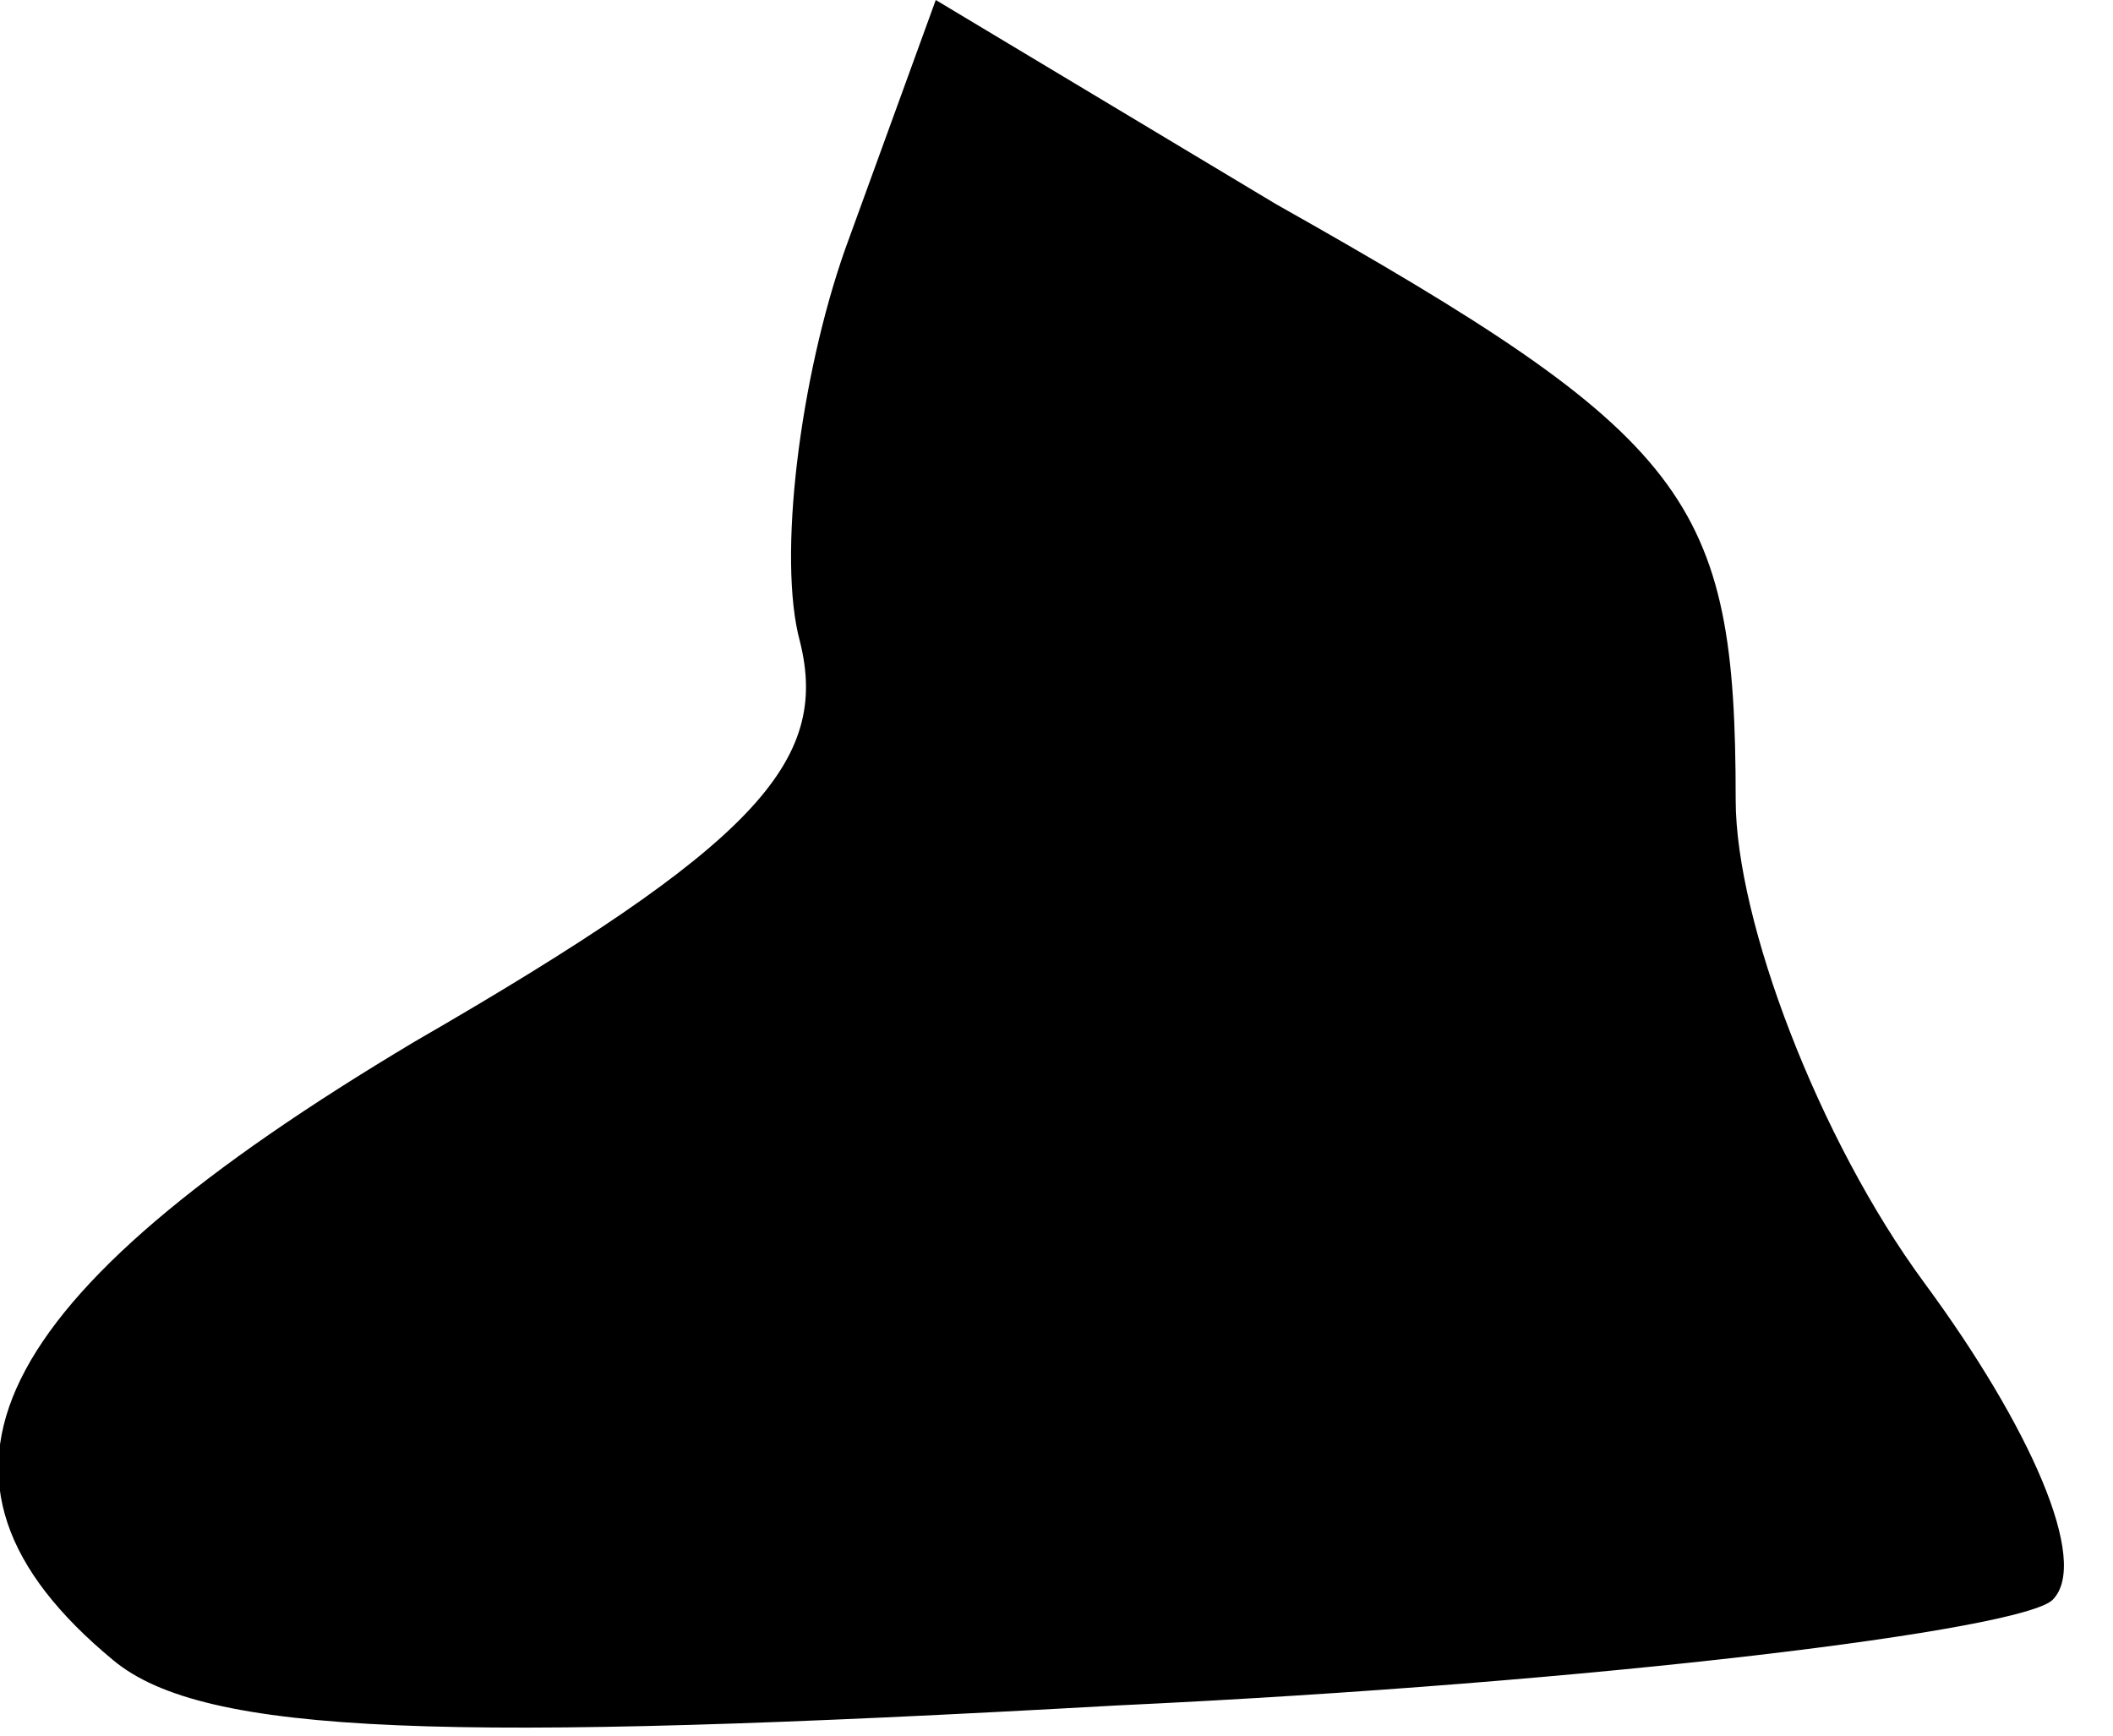 <?xml version="1.0" standalone="no"?>
<!DOCTYPE svg PUBLIC "-//W3C//DTD SVG 20010904//EN"
 "http://www.w3.org/TR/2001/REC-SVG-20010904/DTD/svg10.dtd">
<svg version="1.0" xmlns="http://www.w3.org/2000/svg"
 width="28pt" height="23pt" viewBox="0 0 28 23"
 preserveAspectRatio="xMidYMid meet">
<g transform="translate(0,23) scale(0.1,-0.1)"
fill="#000000" stroke="none">
<path fill="#000000" stroke="none" d="M112 197 c-6 -17 -9 -41 -6 -52 4 -16
-6 -27 -51 -53 -57 -34 -69 -58 -40 -82 12 -10 44 -11 133 -6 64 3 120 10 124
14 5 5 -3 23 -17 42 -14 19 -25 48 -25 64 0 40 -6 48 -61 79 l-45 27 -12 -33z"/>
</g>
</svg>
